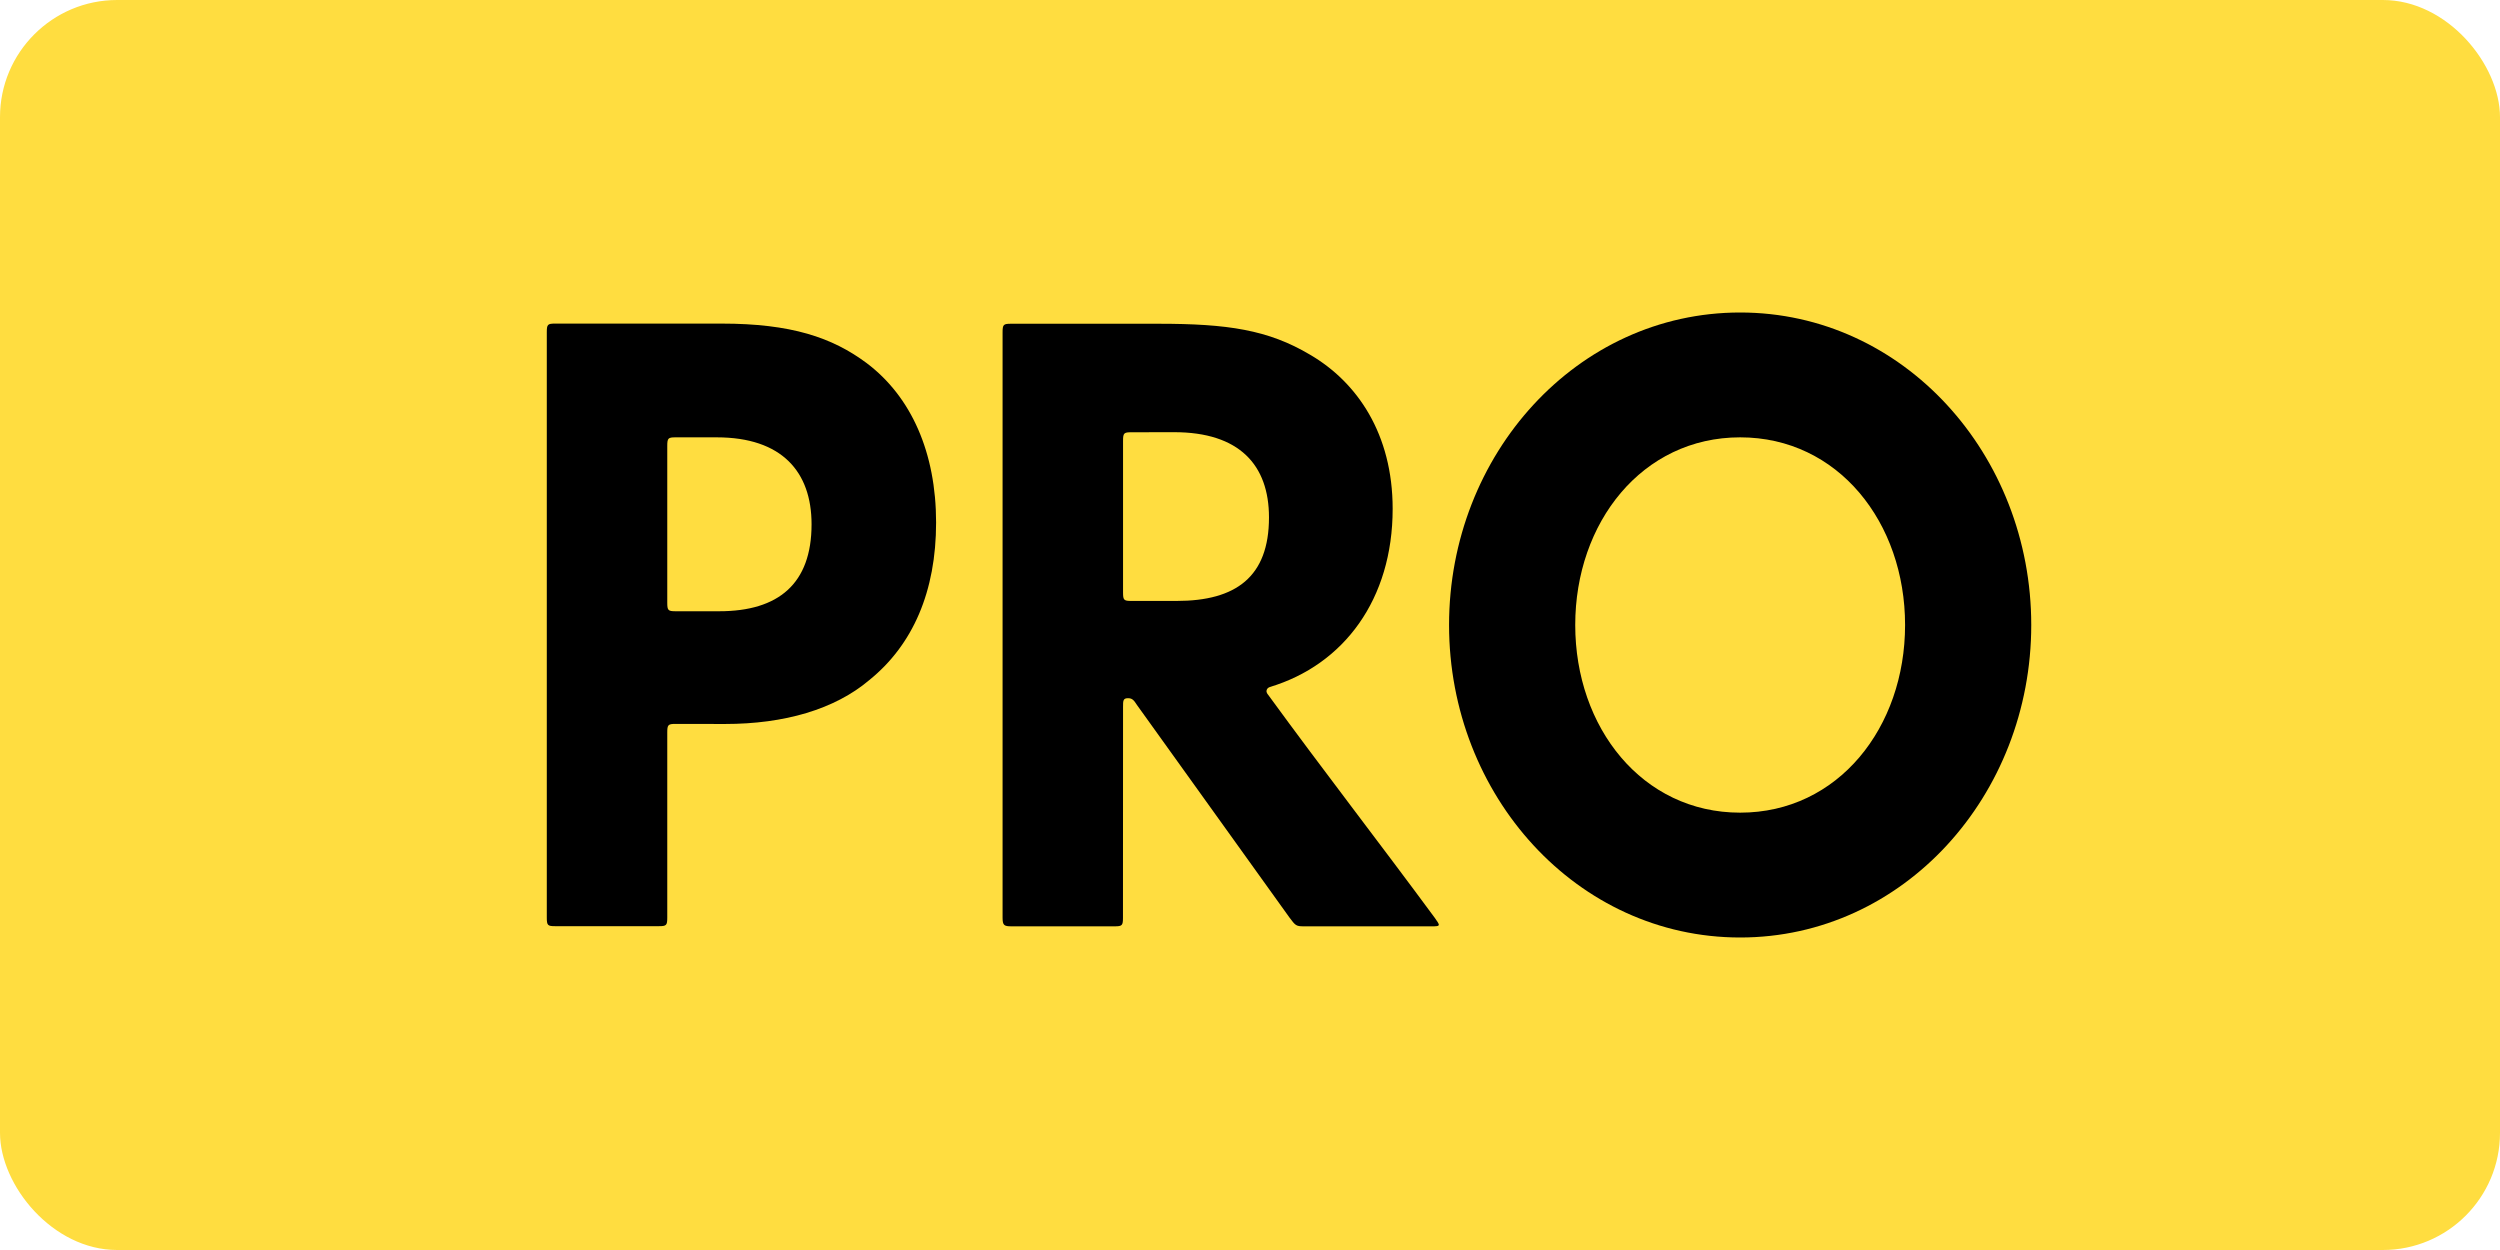 <svg fill="none" height="16" viewBox="0 0 32 16" width="32" xmlns="http://www.w3.org/2000/svg"><rect fill="#ffdd40" height="16" rx="1.5" width="32"/><g fill="#000"><path d="m9.174 5.598c.834 0 1.214.441 1.214 1.113 0 .76-.422 1.113-1.182 1.113h-.559c-.095 0-.106-.011-.106-.11v-2.006c0-.099.011-.11.106-.11zm.106 3.669c.76 0 1.404-.187 1.847-.562.559-.452.855-1.135.855-2.017 0-.893-.317-1.609-.887-2.039-.443-.331-.971-.507-1.858-.507h-2.132c-.095 0-.106.011-.106.11v7.493c0 .099.011.11.106.11h1.33c.095 0 .106-.011.106-.11v-2.369c0-.099.011-.11.106-.11z"/><path d="m14.375 9.047c0-.077 0-.11.063-.11.053 0 .074.022.116.088l1.953 2.722c.074.099.084.11.179.11h1.636c.063 0 .095 0.0.095-.022 0-.011-.021-.044-.053-.088-.707-.959-1.425-1.884-2.132-2.854-.011-.011-.021-.033-.021-.044 0-.022.011-.044.042-.055.95-.286 1.573-1.124 1.573-2.281 0-.959-.454-1.62-1.056-1.972-.538-.32-1.056-.397-1.942-.397h-1.889c-.095 0-.106.011-.106.11v7.493c0 .099.021.11.116.11h1.319c.095 0 .106-.011.106-.11zm.654-3.515c.834 0 1.214.419 1.214 1.091 0 .76-.422 1.069-1.182 1.069h-.581c-.095 0-.105-.011-.105-.11v-1.939c0-.099.011-.11.105-.11z"/><path d="m26 8c0-2.182-1.636-4-3.726-4s-3.726 1.818-3.726 4c0 2.182 1.636 4 3.726 4s3.726-1.818 3.726-4zm-5.837 0c0-1.311.855-2.402 2.111-2.402 1.256 0 2.111 1.091 2.111 2.402 0 1.311-.855 2.402-2.111 2.402-1.256 0-2.111-1.091-2.111-2.402z"/></g></svg>